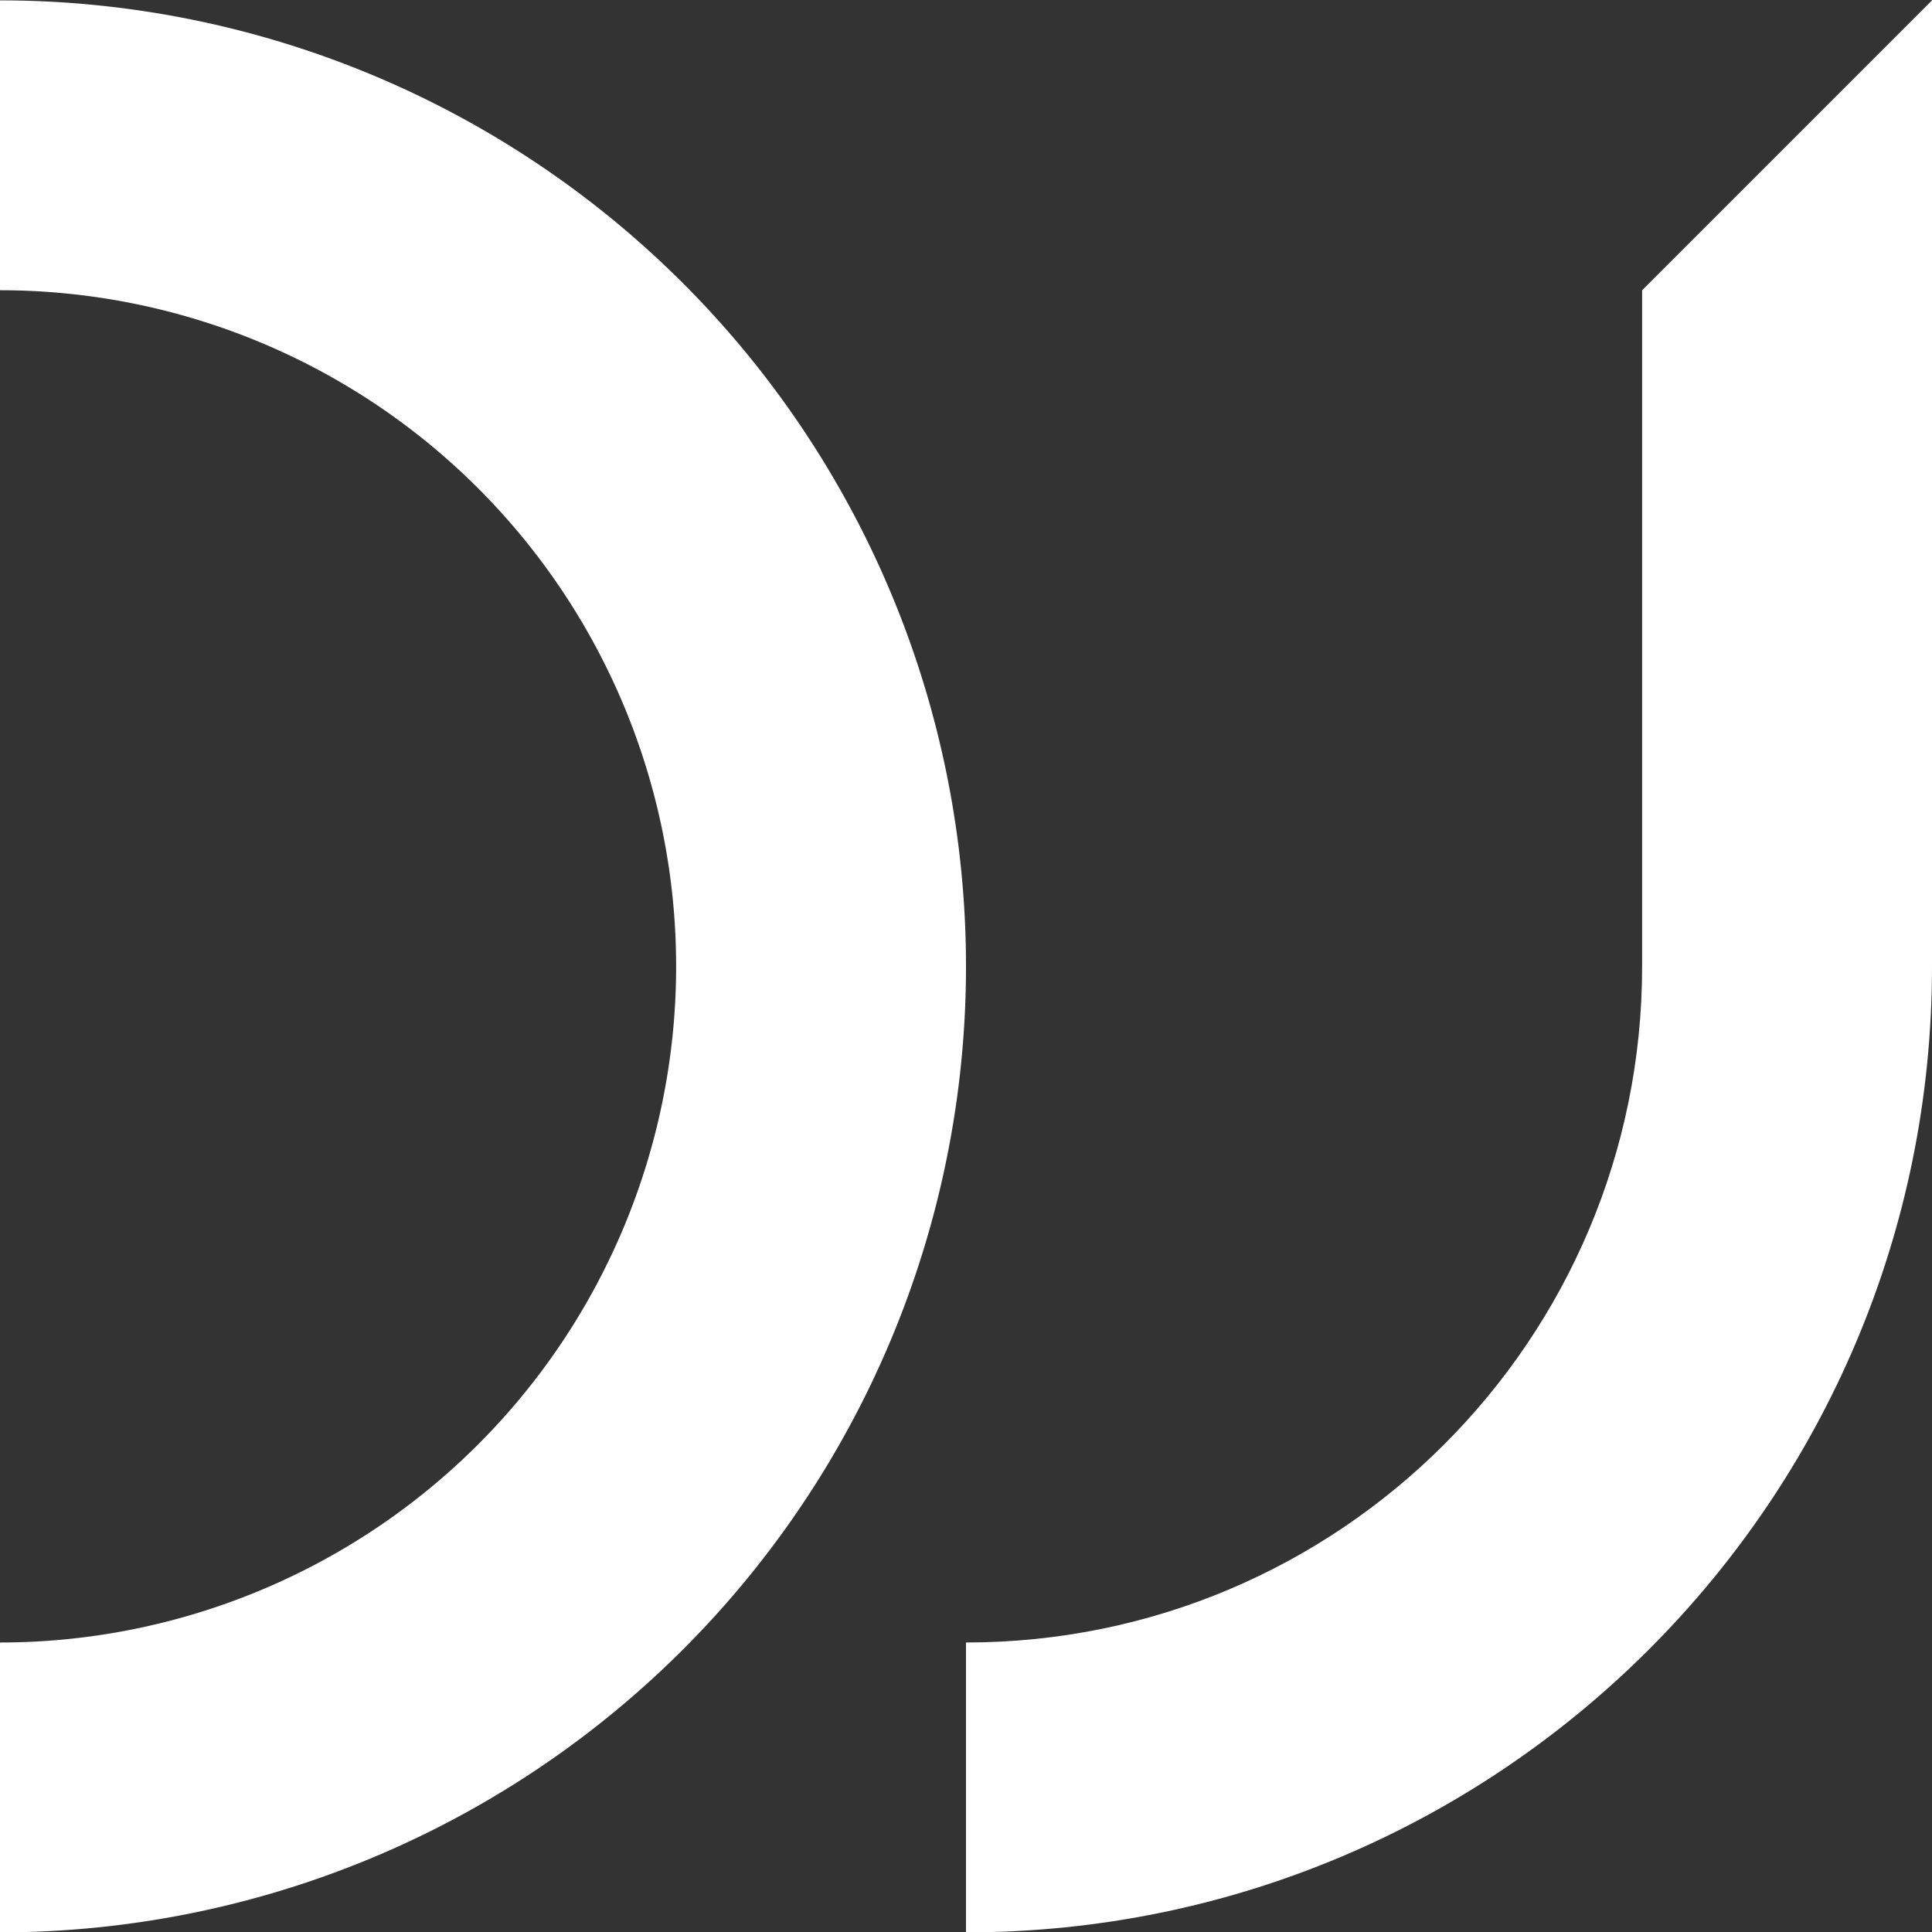 <?xml version="1.0" encoding="UTF-8" standalone="no"?>
<!-- Created with Inkscape (http://www.inkscape.org/) -->

<svg
   xmlns:dc="http://purl.org/dc/elements/1.1/"
   xmlns:cc="http://creativecommons.org/ns#"
   xmlns:rdf="http://www.w3.org/1999/02/22-rdf-syntax-ns#"
   xmlns:svg="http://www.w3.org/2000/svg"
   xmlns="http://www.w3.org/2000/svg"
   xmlns:sodipodi="http://sodipodi.sourceforge.net/DTD/sodipodi-0.dtd"
   xmlns:inkscape="http://www.inkscape.org/namespaces/inkscape"
   width="20"
   height="20"
   viewBox="0 0 5.292 5.292"
   version="1.1"
   id="svg4718"
   inkscape:version="0.92.2 (5c3e80d, 2017-08-06)"
   sodipodi:docname="dj_logo.svg">
  <rect x="0" y="0" width="5.292" height="5.292" fill="#333333" stroke="none"/>
  <defs
     id="defs4712" />
  <sodipodi:namedview
     id="base"
     pagecolor="#ffffff"
     bordercolor="#666666"
     borderopacity="1.0"
     inkscape:pageopacity="0.0"
     inkscape:pageshadow="2"
     inkscape:zoom="22.627417"
     inkscape:cx="0.44961266"
     inkscape:cy="14.60489"
     inkscape:document-units="mm"
     inkscape:current-layer="layer1"
     showgrid="true"
     fit-margin-top="0"
     fit-margin-left="0"
     fit-margin-right="0"
     fit-margin-bottom="0"
     units="px"
     inkscape:window-width="1920"
     inkscape:window-height="1057"
     inkscape:window-x="-8"
     inkscape:window-y="-8"
     inkscape:window-maximized="1">
    <inkscape:grid
       type="xygrid"
       id="grid5273"
       originx="-27.781"
       originy="-125.677" />
  </sodipodi:namedview>
  <g
     inkscape:label="Layer 1"
     inkscape:groupmode="layer"
     id="layer1"
     transform="translate(-27.781,-166.031)">
    <g
       id="g1458"
       transform="translate(651.092,-2013.465)"
       style="fill:#ffffff;fill-opacity:1">
      <path
         id="path1006-76"
         d="m -623.311,2179.497 v 0.794 a 1.852,1.852 0 0 1 1.852,1.852 1.852,1.852 0 0 1 -1.852,1.852 v 0.794 a 2.646,2.646 0 0 0 2.646,-2.646 2.646,2.646 0 0 0 -2.646,-2.646 z"
         style="fill:#ffffff;fill-opacity:1;stroke:none;stroke-width:0.154;stroke-miterlimit:4;stroke-dasharray:none;stroke-opacity:1"
         inkscape:connector-curvature="0" />
      <path
         id="path1006-7-4"
         d="m -618.019,2179.497 -0.794,0.794 v 1.852 c 5e-5,1.023 -0.829,1.852 -1.852,1.852 v 0.794 c 1.461,1e-4 2.646,-1.185 2.646,-2.646 z"
         style="fill:#ffffff;fill-opacity:1;stroke:none;stroke-width:0.154;stroke-miterlimit:4;stroke-dasharray:none;stroke-opacity:1"
         inkscape:connector-curvature="0" />
    </g>
  </g>
</svg>
